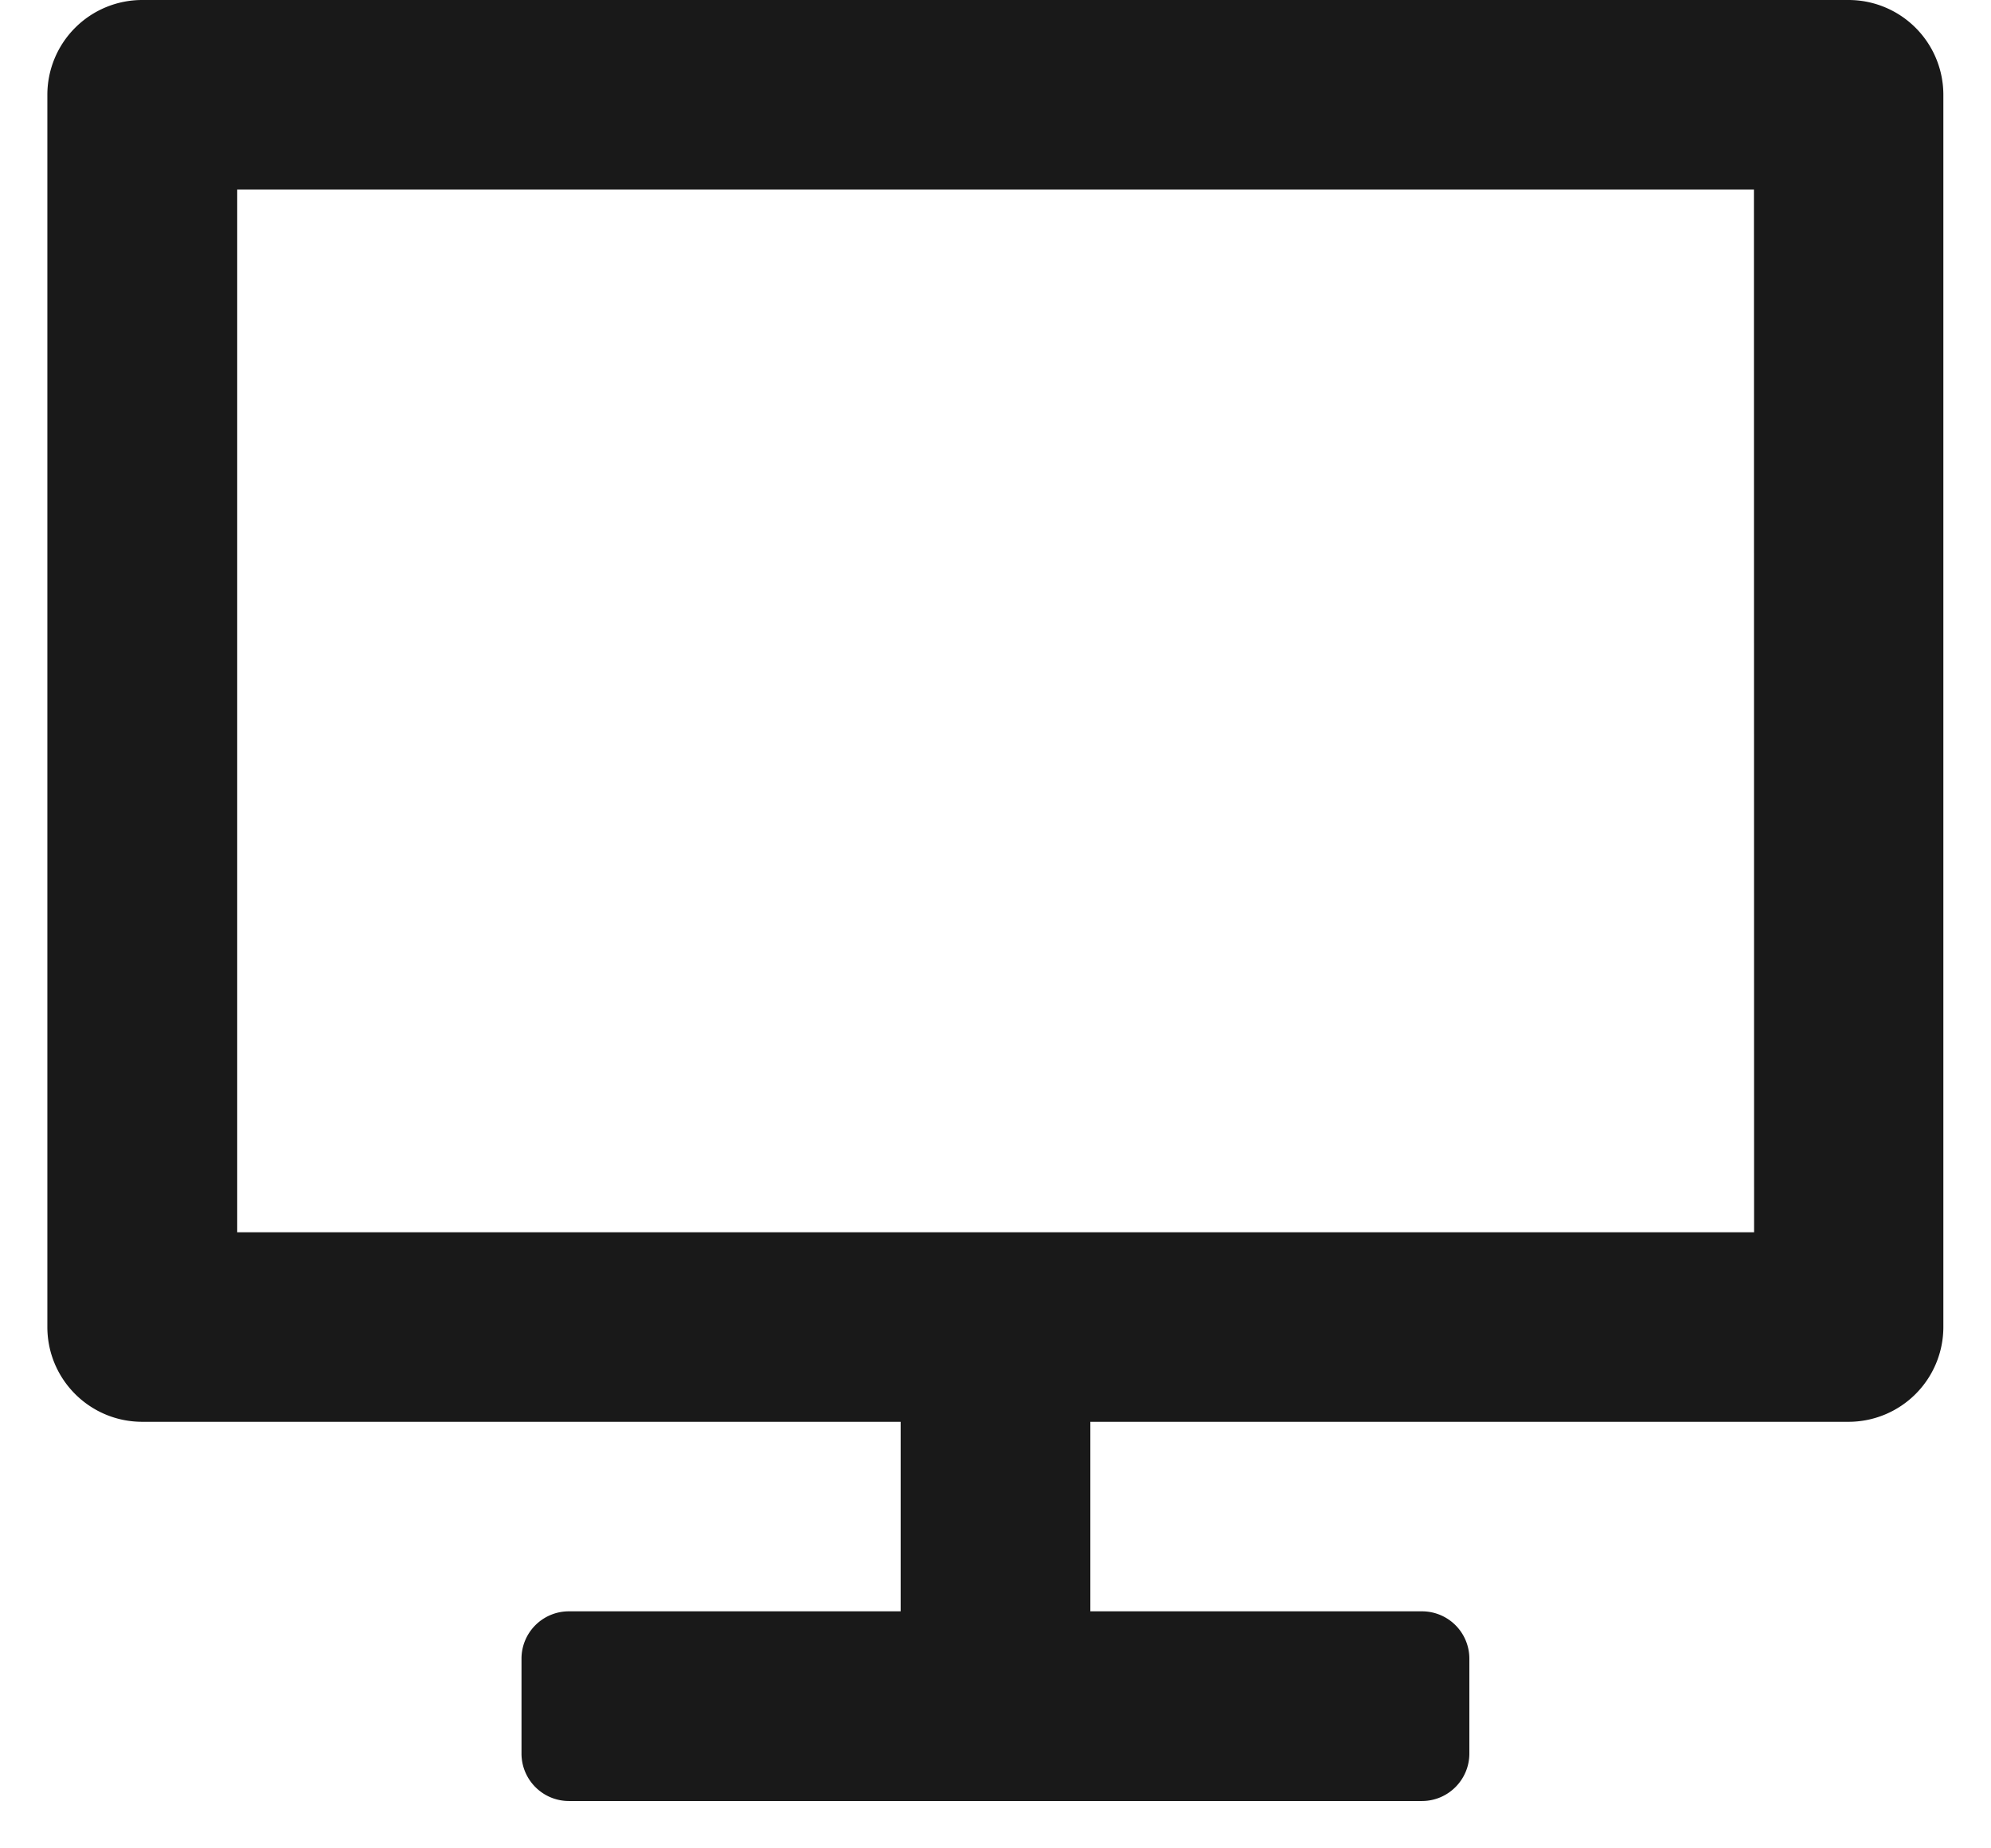 <svg width="14" height="13" fill="none" xmlns="http://www.w3.org/2000/svg"><path fill-rule="evenodd" clip-rule="evenodd" d="M12.998 0H1a.667.667 0 00-.667.667v8.666c0 .369.299.667.667.667h5.333v1.333H4a.333.333 0 00-.333.334v.666c0 .184.149.334.333.334h5.999c.184 0 .333-.15.333-.334v-.666a.333.333 0 00-.333-.334H7.667V10h5.332a.667.667 0 00.666-.667V.667A.667.667 0 0013 0zM1.668 1.333v7.334h10.666l-.001-7.334H1.667z" fill="#000" fill-opacity=".9"/></svg>